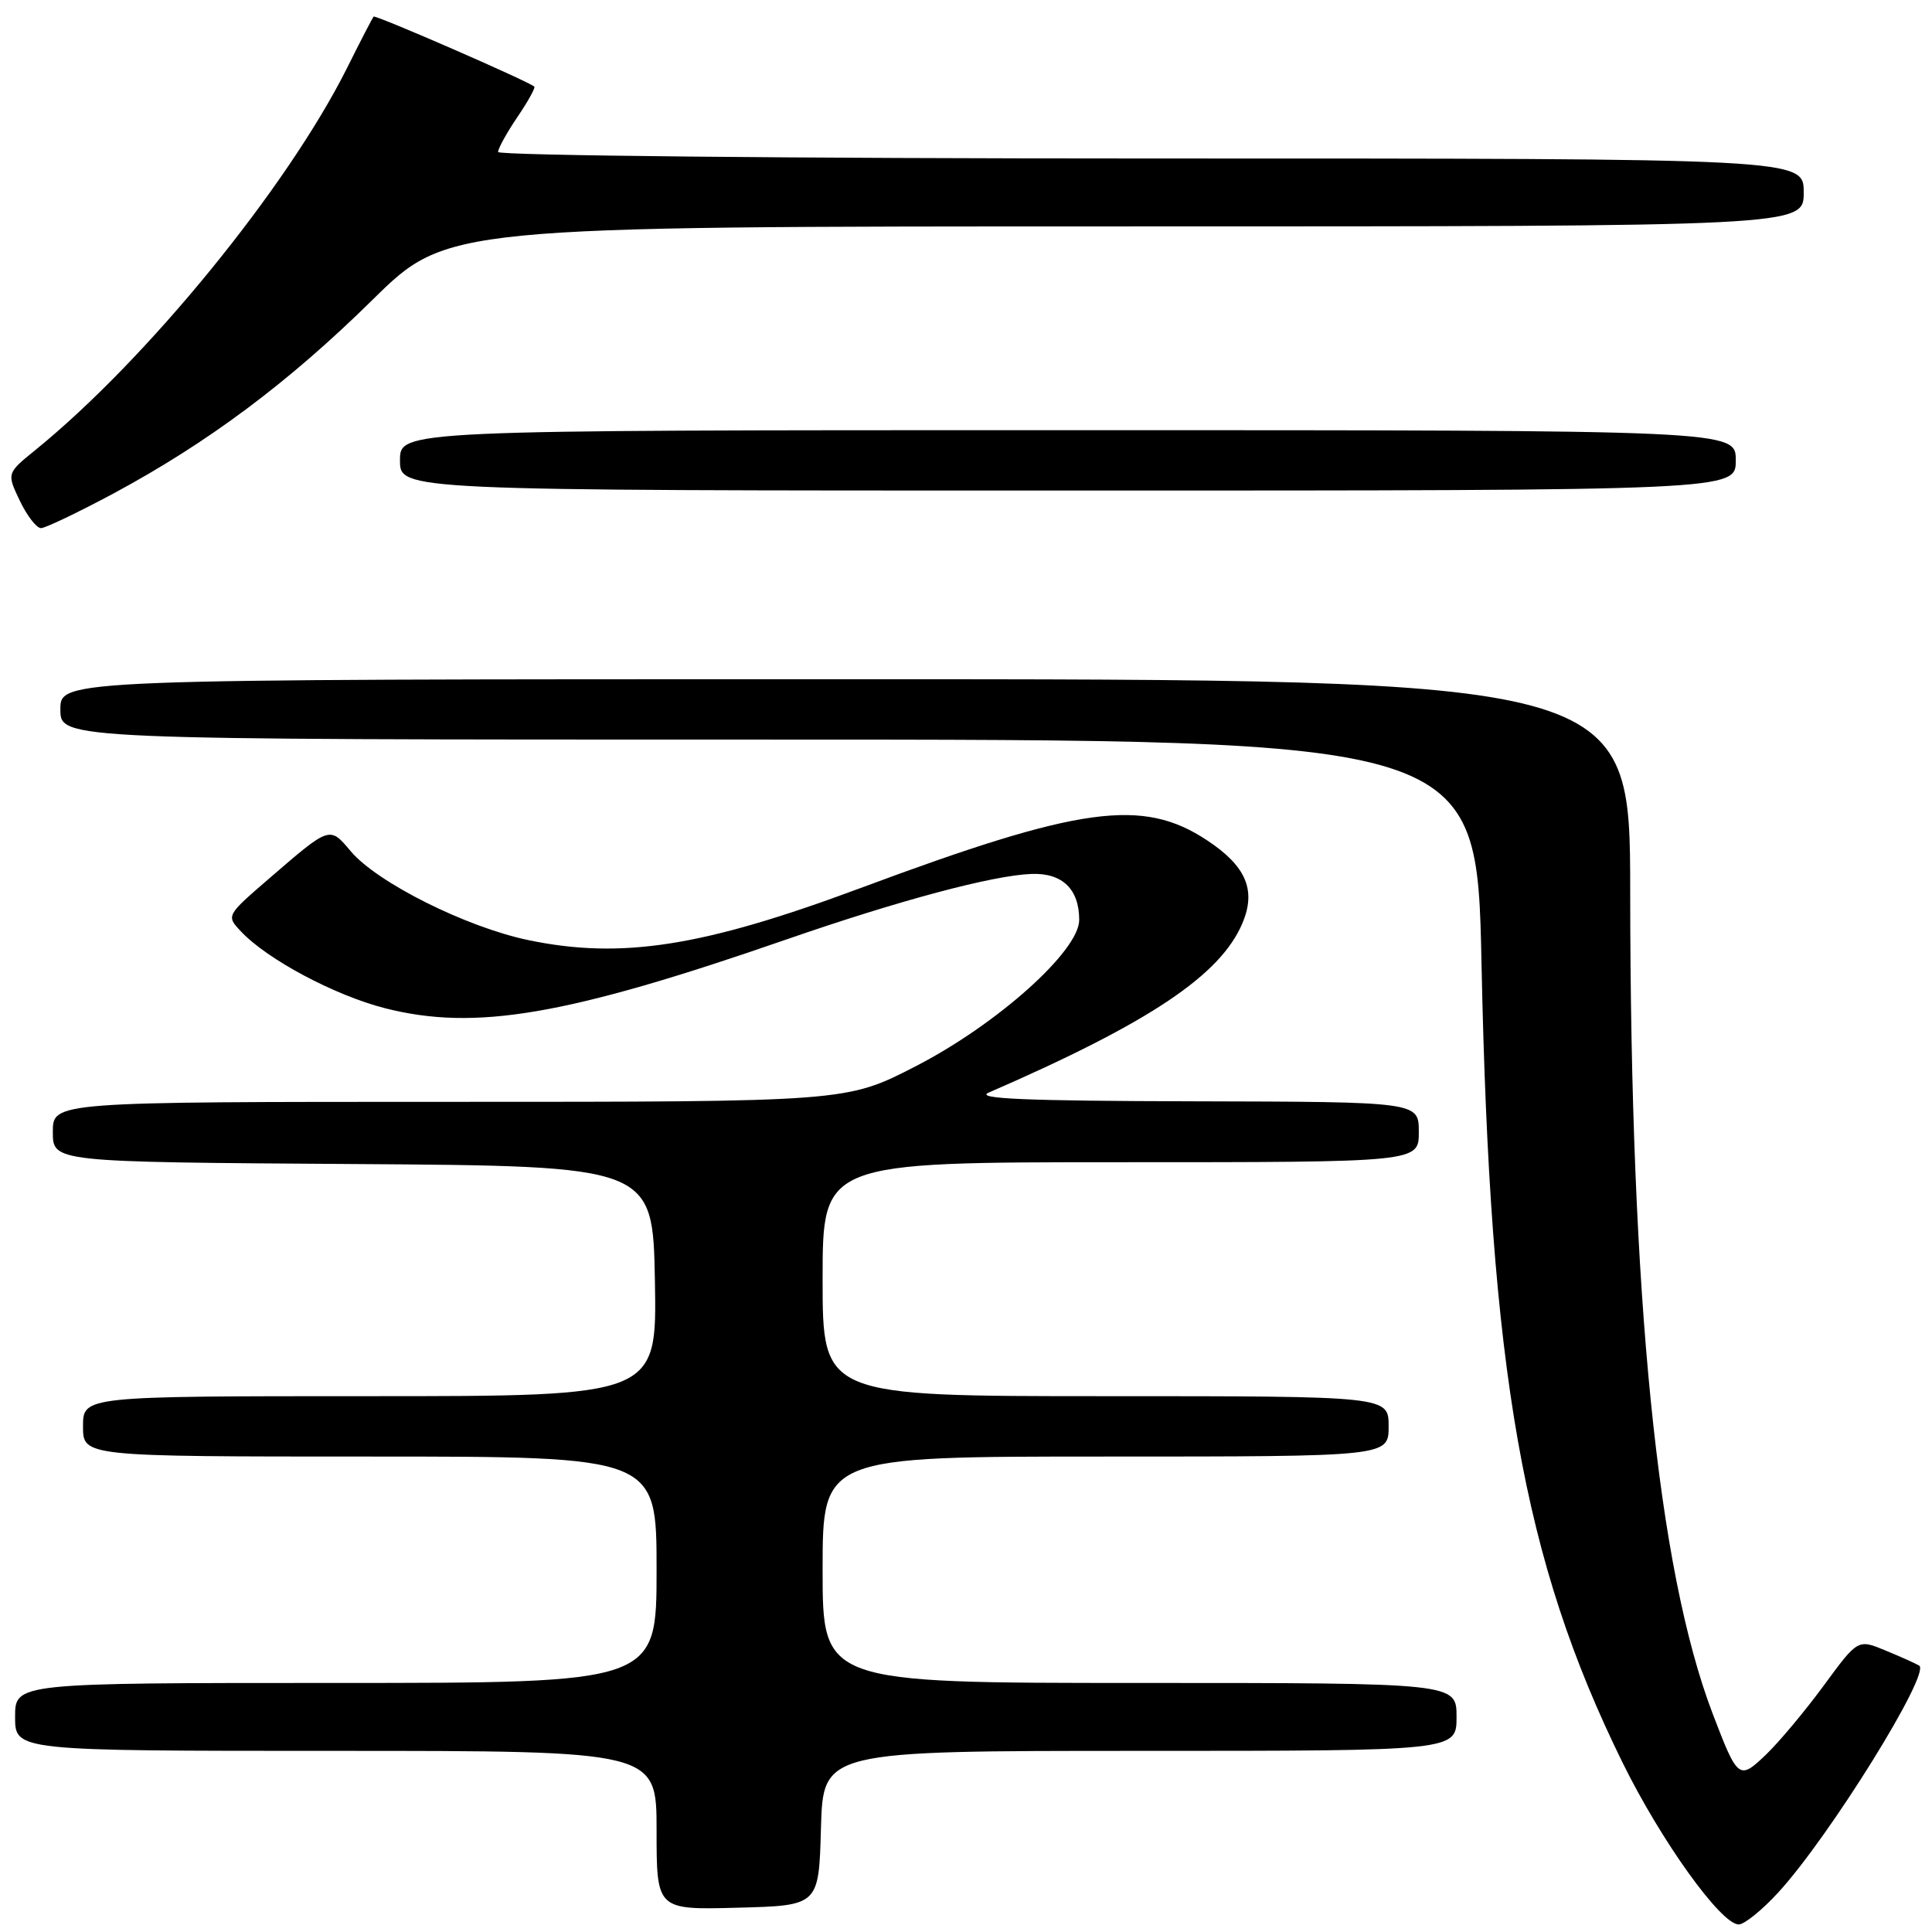 <?xml version="1.0" encoding="UTF-8" standalone="no"?>
<!DOCTYPE svg PUBLIC "-//W3C//DTD SVG 1.1//EN" "http://www.w3.org/Graphics/SVG/1.1/DTD/svg11.dtd" >
<svg xmlns="http://www.w3.org/2000/svg" xmlns:xlink="http://www.w3.org/1999/xlink" version="1.1" viewBox="0 0 256 256">
 <g >
 <path fill="currentColor"
d=" M 235.64 250.75 C 242.42 243.36 255.89 221.66 254.30 220.70 C 253.86 220.43 251.85 219.53 249.84 218.70 C 246.18 217.18 246.18 217.18 241.66 223.34 C 239.17 226.73 235.73 230.84 234.02 232.48 C 230.43 235.92 230.27 235.80 226.91 227.00 C 219.63 207.86 216.04 172.10 216.01 118.25 C 216.00 90.00 216.00 90.00 112.00 90.00 C 8.00 90.00 8.00 90.00 8.00 94.00 C 8.00 98.00 8.00 98.00 101.85 98.00 C 195.69 98.00 195.69 98.00 196.31 127.75 C 197.43 181.90 201.81 206.72 214.97 233.50 C 220.08 243.90 228.04 255.00 230.39 255.00 C 231.13 255.00 233.50 253.09 235.64 250.75 Z  M 108.78 242.25 C 109.07 232.00 109.07 232.00 151.03 232.00 C 193.00 232.00 193.00 232.00 193.00 227.50 C 193.00 223.00 193.00 223.00 151.00 223.00 C 109.00 223.00 109.00 223.00 109.00 208.00 C 109.00 193.00 109.00 193.00 146.50 193.00 C 184.00 193.00 184.00 193.00 184.00 189.00 C 184.00 185.00 184.00 185.00 146.50 185.00 C 109.00 185.00 109.00 185.00 109.00 169.50 C 109.00 154.00 109.00 154.00 148.50 154.00 C 188.00 154.00 188.00 154.00 188.00 150.00 C 188.00 146.00 188.00 146.00 158.25 145.93 C 135.91 145.88 129.12 145.59 131.00 144.78 C 152.34 135.50 161.73 129.22 164.64 122.30 C 166.47 117.94 165.11 114.76 159.95 111.35 C 151.40 105.69 143.16 106.82 114.00 117.68 C 93.13 125.45 82.35 127.14 70.01 124.57 C 61.77 122.85 49.98 116.95 46.48 112.80 C 43.67 109.45 43.75 109.43 35.73 116.35 C 29.96 121.33 29.96 121.33 31.93 123.42 C 35.41 127.13 44.33 131.88 51.00 133.59 C 62.99 136.65 75.10 134.58 104.30 124.45 C 119.14 119.31 131.55 115.99 136.68 115.80 C 140.76 115.65 143.00 117.81 143.00 121.90 C 143.00 126.00 132.13 135.73 121.34 141.28 C 112.18 146.00 112.18 146.00 59.59 146.00 C 7.00 146.00 7.00 146.00 7.00 149.99 C 7.00 153.98 7.00 153.98 46.75 154.24 C 86.50 154.50 86.50 154.50 86.78 169.75 C 87.05 185.00 87.05 185.00 49.03 185.00 C 11.00 185.00 11.00 185.00 11.00 189.00 C 11.00 193.00 11.00 193.00 49.00 193.00 C 87.00 193.00 87.00 193.00 87.00 208.00 C 87.00 223.00 87.00 223.00 44.50 223.00 C 2.00 223.00 2.00 223.00 2.00 227.50 C 2.00 232.00 2.00 232.00 44.50 232.00 C 87.00 232.00 87.00 232.00 87.00 242.53 C 87.00 253.07 87.00 253.07 97.75 252.78 C 108.50 252.50 108.50 252.50 108.78 242.25 Z  M 15.00 65.41 C 27.55 58.66 38.22 50.70 49.34 39.75 C 59.24 30.00 59.24 30.00 149.12 30.00 C 239.00 30.00 239.00 30.00 239.00 25.50 C 239.00 21.00 239.00 21.00 152.50 21.00 C 104.85 21.00 66.00 20.61 66.00 20.14 C 66.00 19.67 67.15 17.59 68.55 15.52 C 69.95 13.46 70.96 11.64 70.80 11.48 C 70.07 10.79 49.74 1.93 49.50 2.20 C 49.36 2.37 47.77 5.42 45.99 9.00 C 38.07 24.83 19.48 47.62 4.70 59.62 C 0.89 62.71 0.89 62.71 2.63 66.36 C 3.59 68.36 4.85 69.99 5.44 69.98 C 6.02 69.97 10.32 67.91 15.00 65.41 Z  M 230.00 61.00 C 230.00 57.00 230.00 57.00 141.50 57.00 C 53.00 57.00 53.00 57.00 53.00 61.00 C 53.00 65.00 53.00 65.00 141.50 65.00 C 230.00 65.00 230.00 65.00 230.00 61.00 Z "/>
</g>
</svg>